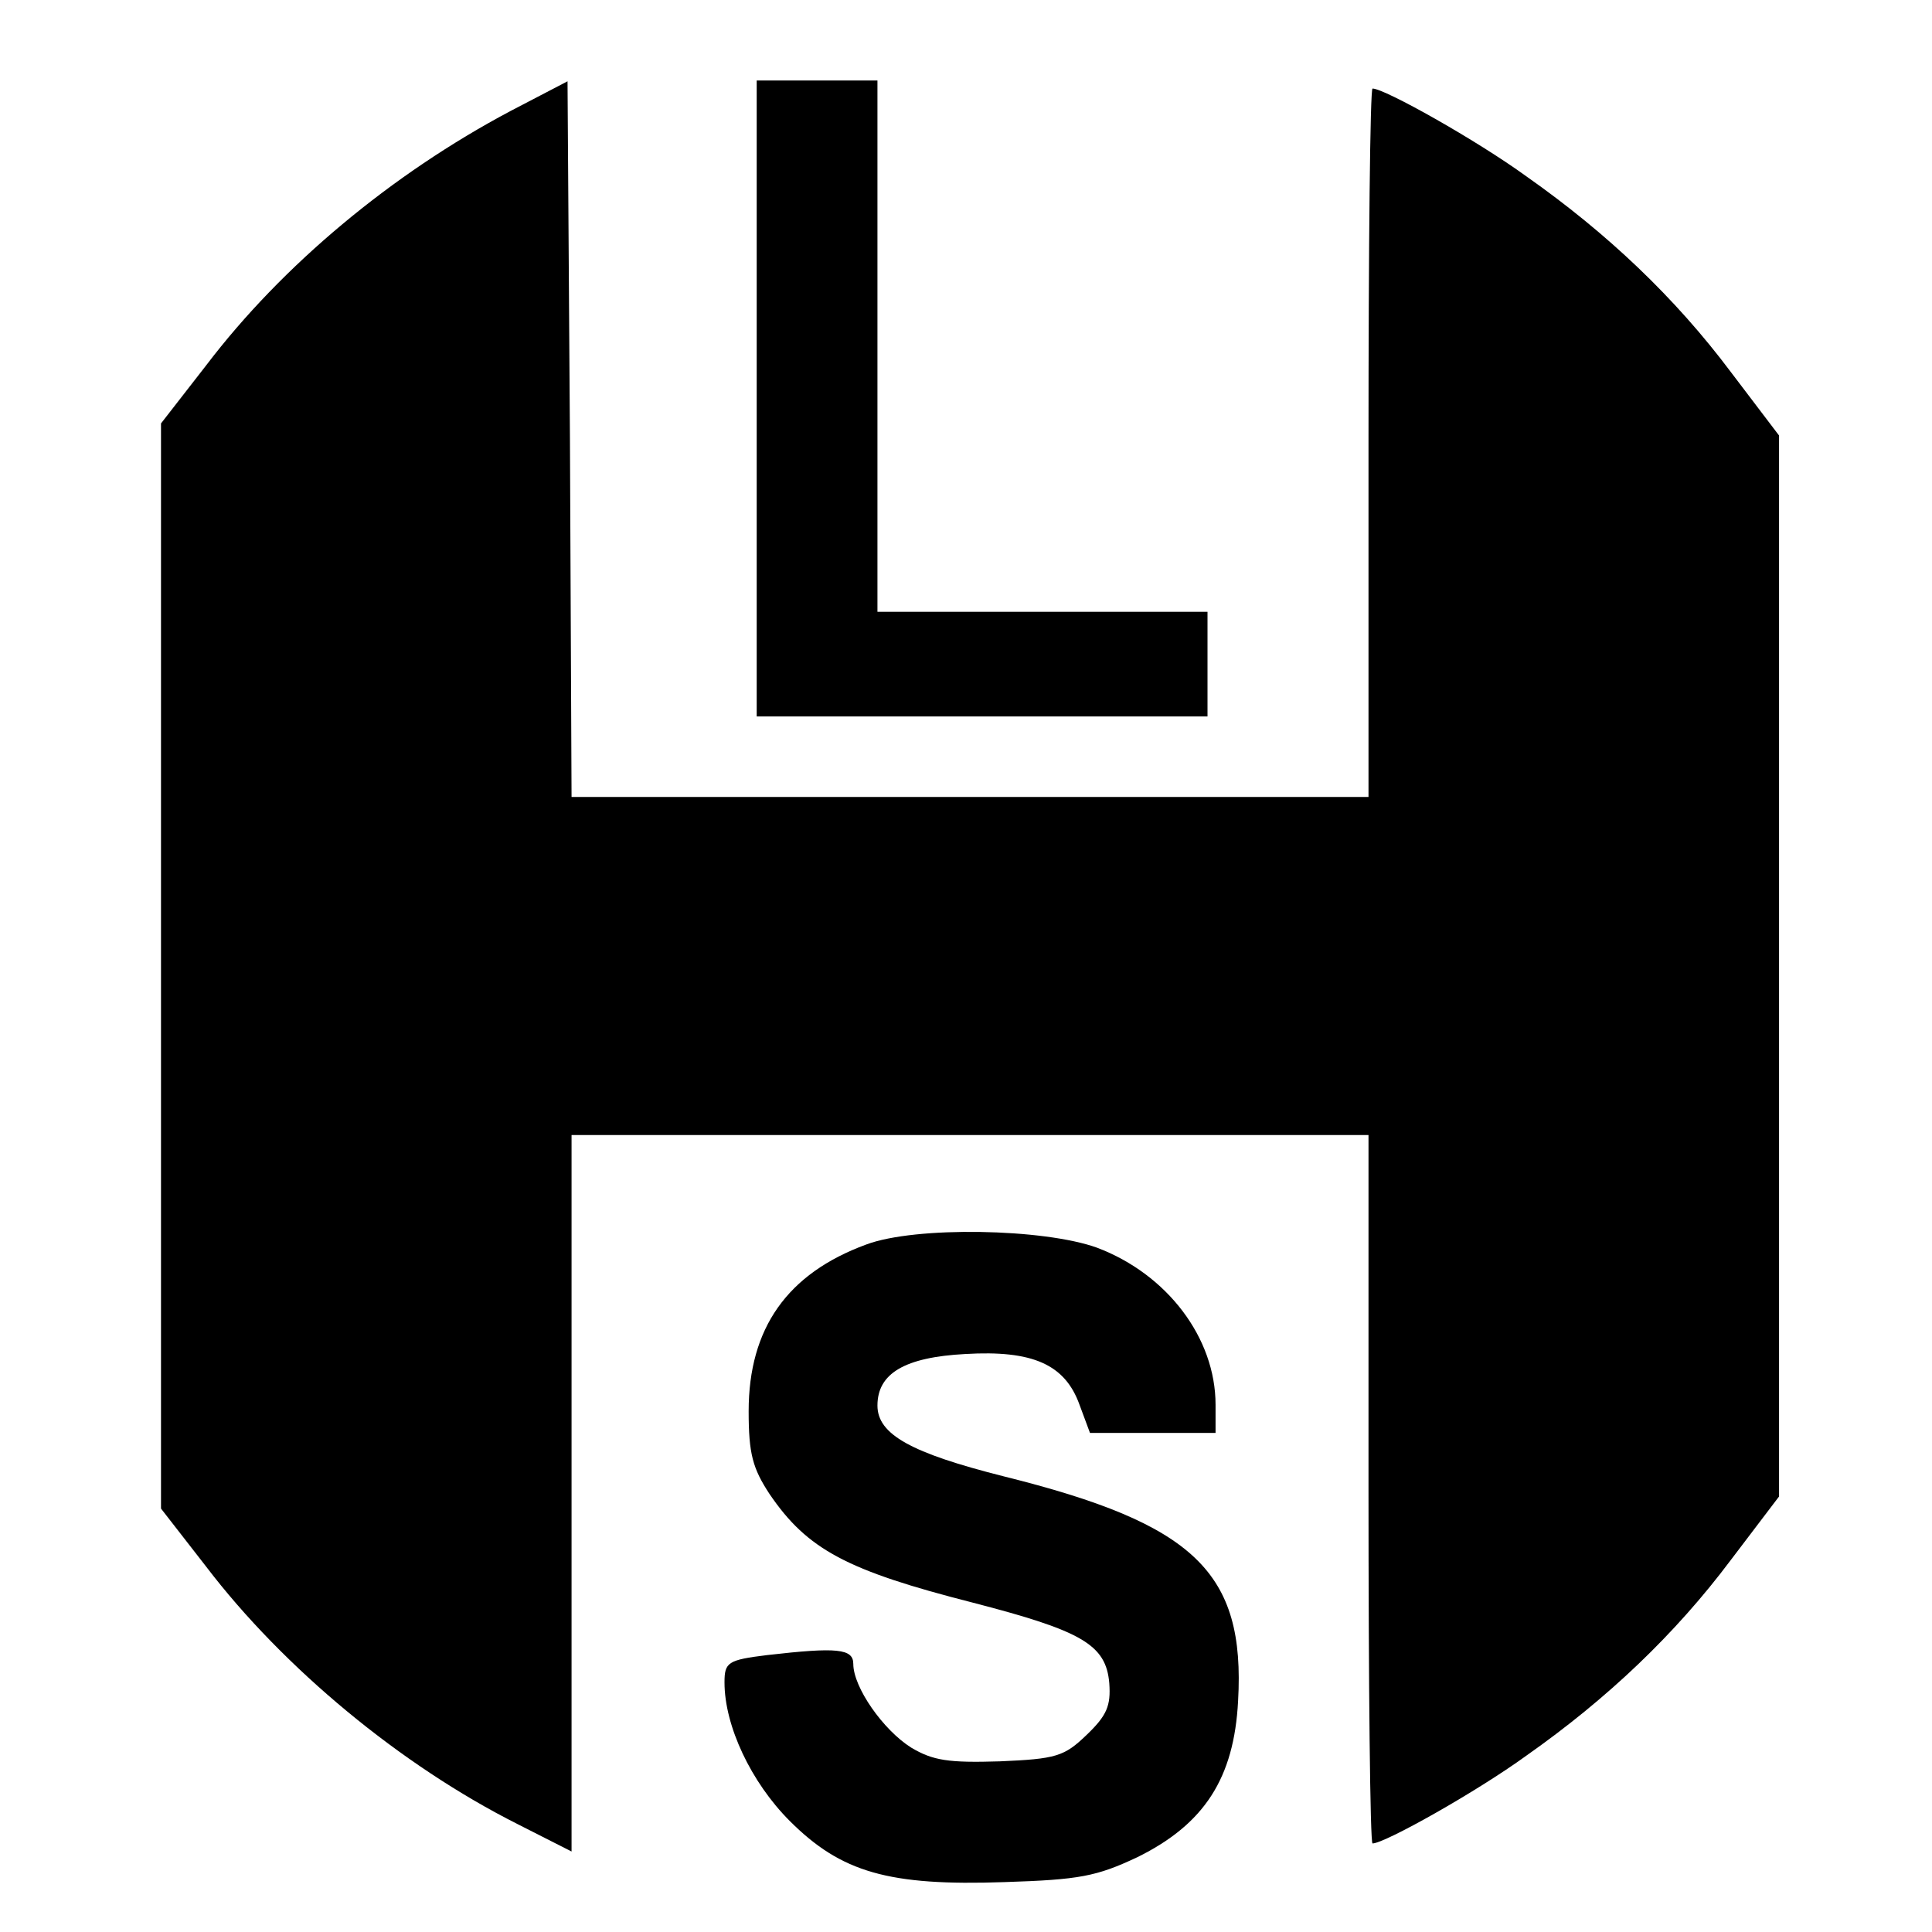 <?xml version="1.0" encoding="UTF-8" standalone="no"?>
<!DOCTYPE svg PUBLIC "-//W3C//DTD SVG 20010904//EN" "http://www.w3.org/TR/2001/REC-SVG-20010904/DTD/svg10.dtd">
<svg version="1.0" xmlns="http://www.w3.org/2000/svg" width="240pt" height="240pt" viewBox="0 0 240 240" preserveAspectRatio="xMidYMid meet">
<g transform="translate(0,240) scale(0.1,-0.1)" fill="#000000" stroke="none">
<path d="M634 2262 c-147 -78 -283 -191 -378 -316 l-56 -72 0 -674 0 -674 56 -72 c96 -126 242 -247 387 -320 l67 -34 0 445 0 445 495 0 495 0 0 -440 c0 -242 2 -440 5 -440 15 0 129 64 191 109 101 71 185 151 254 243 l60 79 0 659 0 659 -60 79 c-69 92 -153 172 -254 243 -62 45 -176 109 -191 109 -3 0 -5 -198 -5 -440 l0 -440 -495 0 -495 0 -2 444 -3 445 -71 -37z"/>
<path d="M940 1905 l0 -395 280 0 280 0 0 65 0 65 -205 0 -205 0 0 330 0 330 -75 0 -75 0 0 -395z"/>
<path d="M1076 854 c-98 -36 -146 -104 -146 -207 0 -53 5 -71 26 -103 47 -69 96 -95 253 -135 135 -35 165 -52 169 -100 2 -28 -3 -40 -28 -64 -28 -27 -38 -30 -108 -33 -64 -2 -83 1 -110 17 -35 22 -72 75 -72 104 0 19 -20 21 -107 11 -49 -6 -53 -9 -53 -34 0 -54 33 -124 81 -172 64 -64 123 -81 267 -76 93 3 114 7 165 31 83 41 120 98 125 194 9 160 -54 220 -291 279 -115 29 -157 52 -157 88 0 40 34 60 109 64 84 5 124 -13 142 -63 l13 -35 78 0 78 0 0 35 c0 83 -60 162 -147 195 -66 24 -226 27 -287 4z"/>
</g>
</svg>